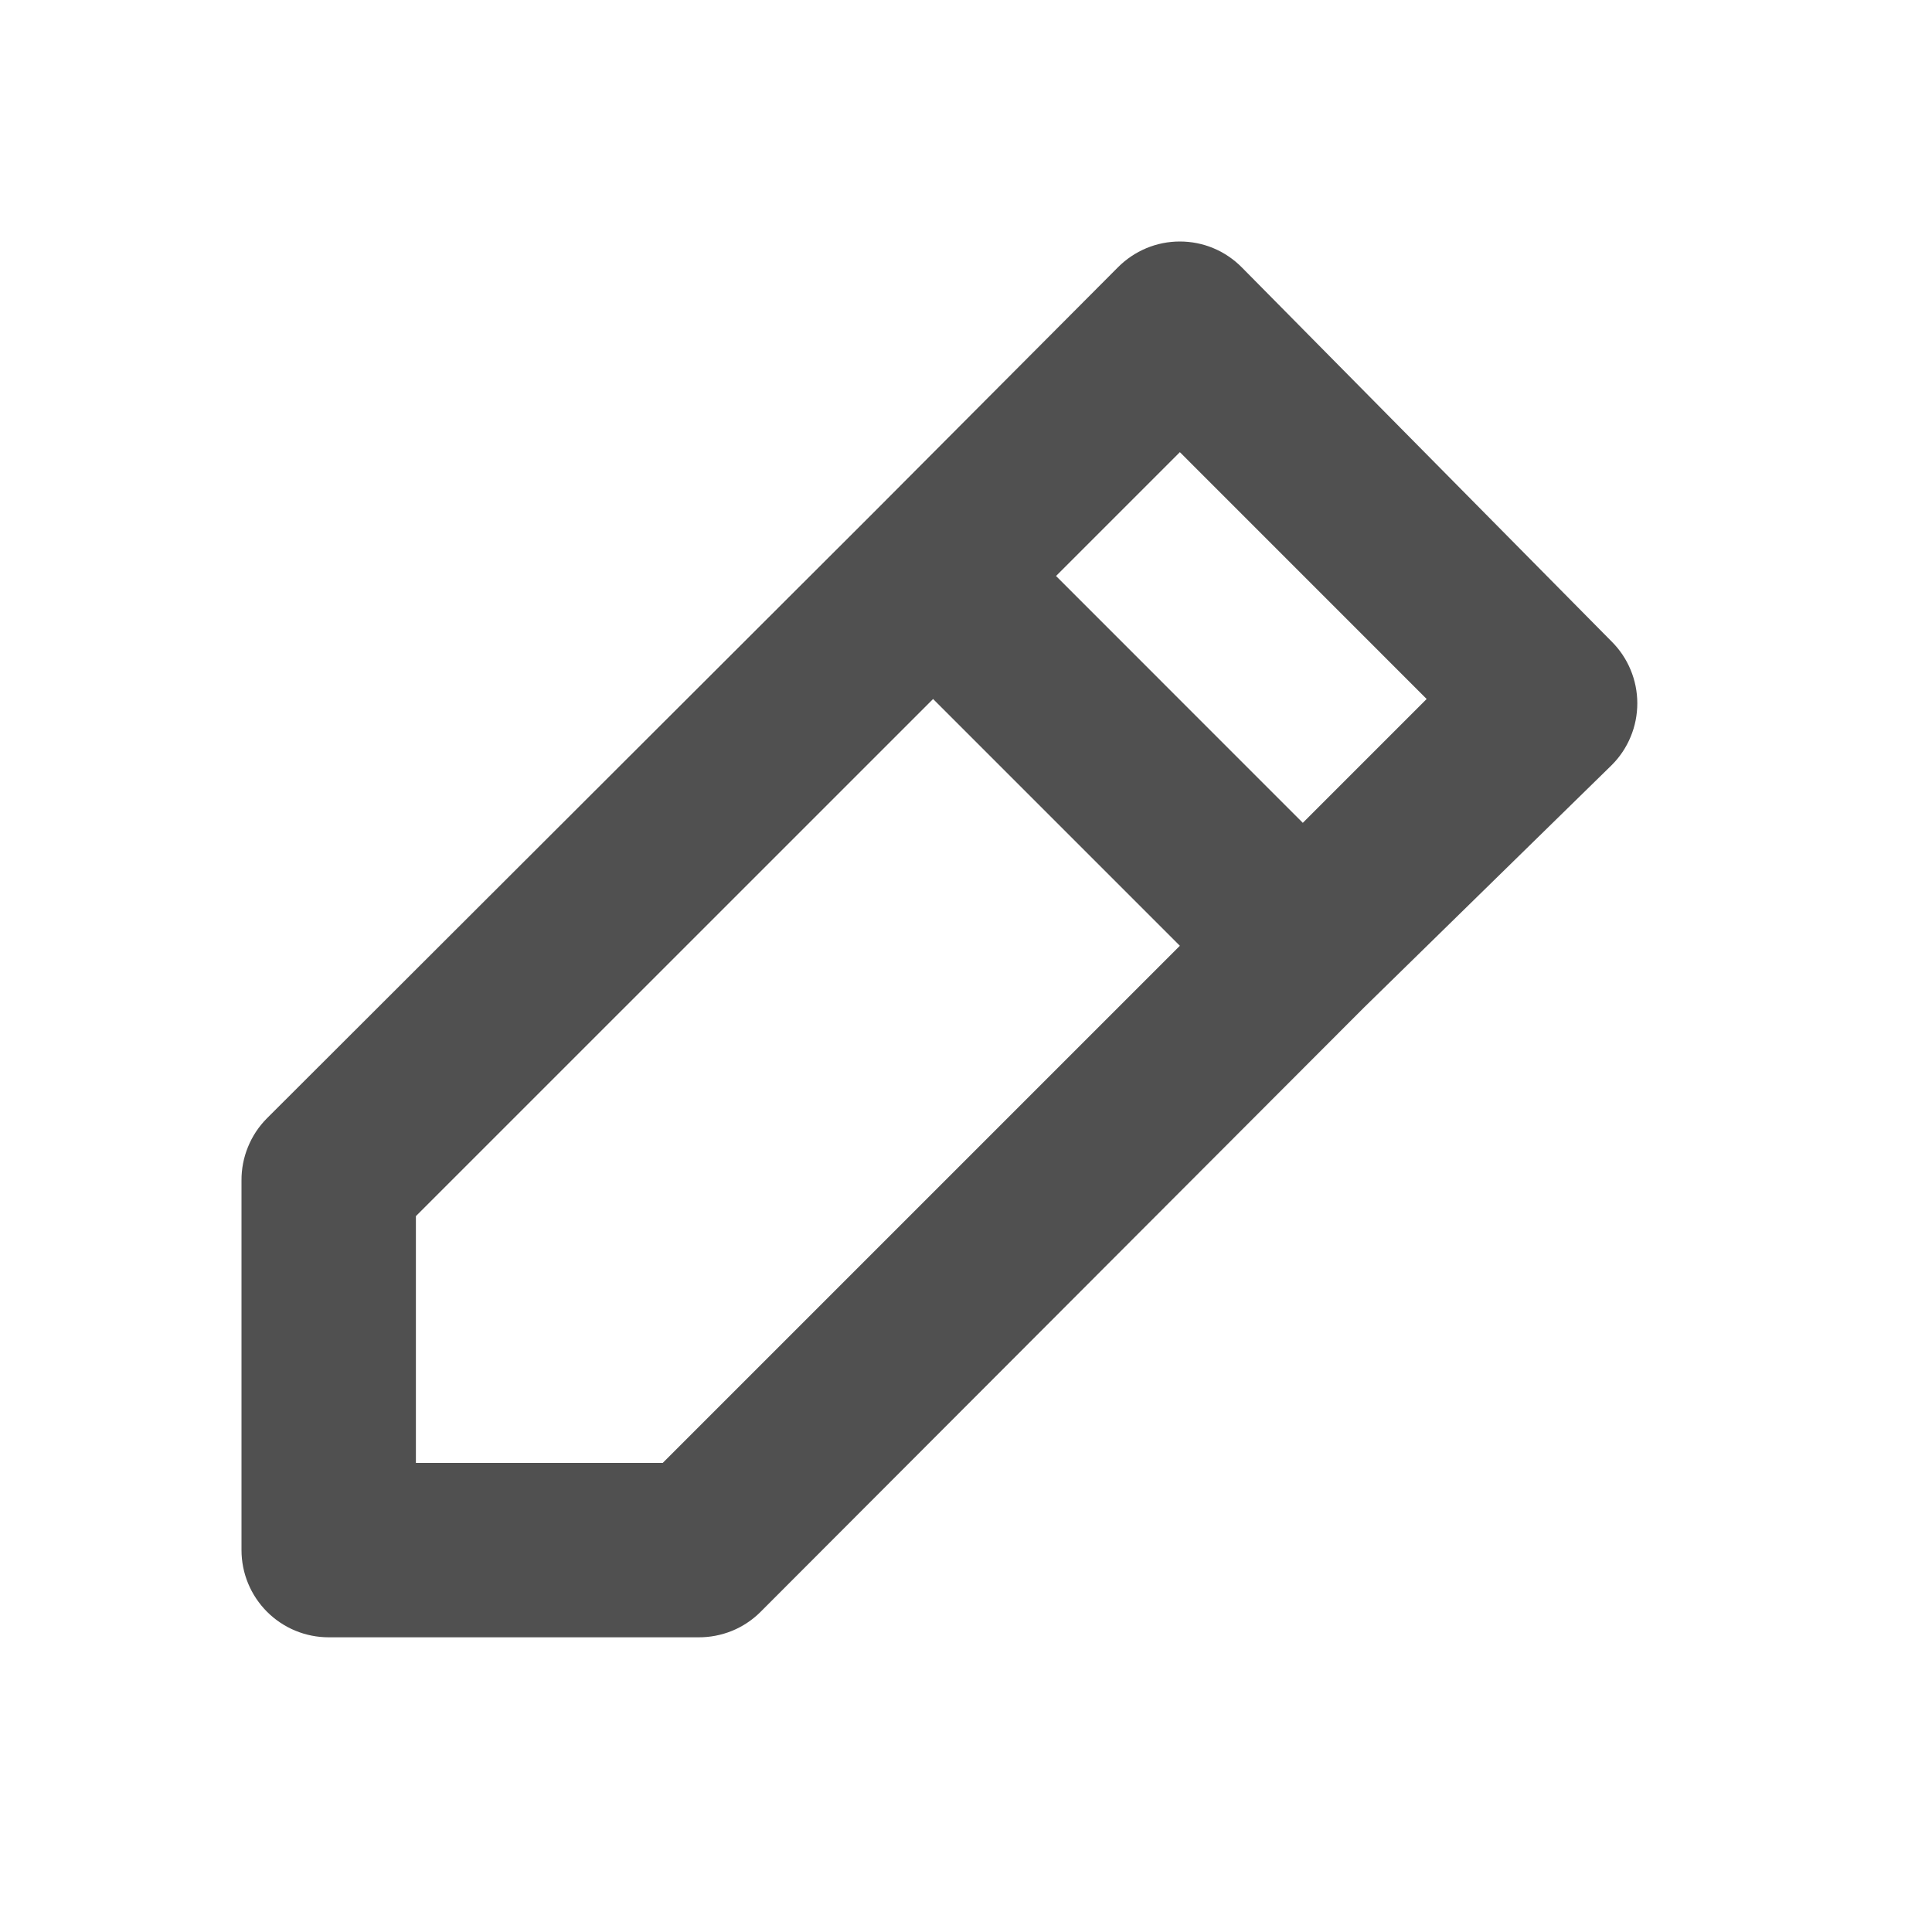 <svg width="30" height="30" viewBox="0 0 30 30" fill="none" xmlns="http://www.w3.org/2000/svg">
<path d="M5.104 25.424H10.846C11.024 25.425 11.201 25.391 11.366 25.324C11.531 25.257 11.681 25.157 11.807 25.032L21.178 15.647L25.024 11.883C25.151 11.757 25.252 11.607 25.32 11.442C25.389 11.277 25.424 11.1 25.424 10.921C25.424 10.743 25.389 10.566 25.32 10.401C25.252 10.236 25.151 10.086 25.024 9.96L19.282 4.151C19.156 4.024 19.007 3.923 18.842 3.854C18.677 3.785 18.5 3.75 18.321 3.75C18.142 3.75 17.965 3.785 17.8 3.854C17.635 3.923 17.485 4.024 17.359 4.151L13.541 7.983L4.143 17.367C4.017 17.494 3.918 17.644 3.851 17.809C3.783 17.974 3.749 18.151 3.75 18.329V24.07C3.75 24.43 3.893 24.774 4.147 25.028C4.401 25.282 4.745 25.424 5.104 25.424ZM18.321 7.021L22.153 10.854L20.23 12.777L16.398 8.944L18.321 7.021ZM6.458 18.884L14.489 10.854L18.321 14.686L10.291 22.716H6.458V18.884Z" fill="#505050"/>
</svg>
